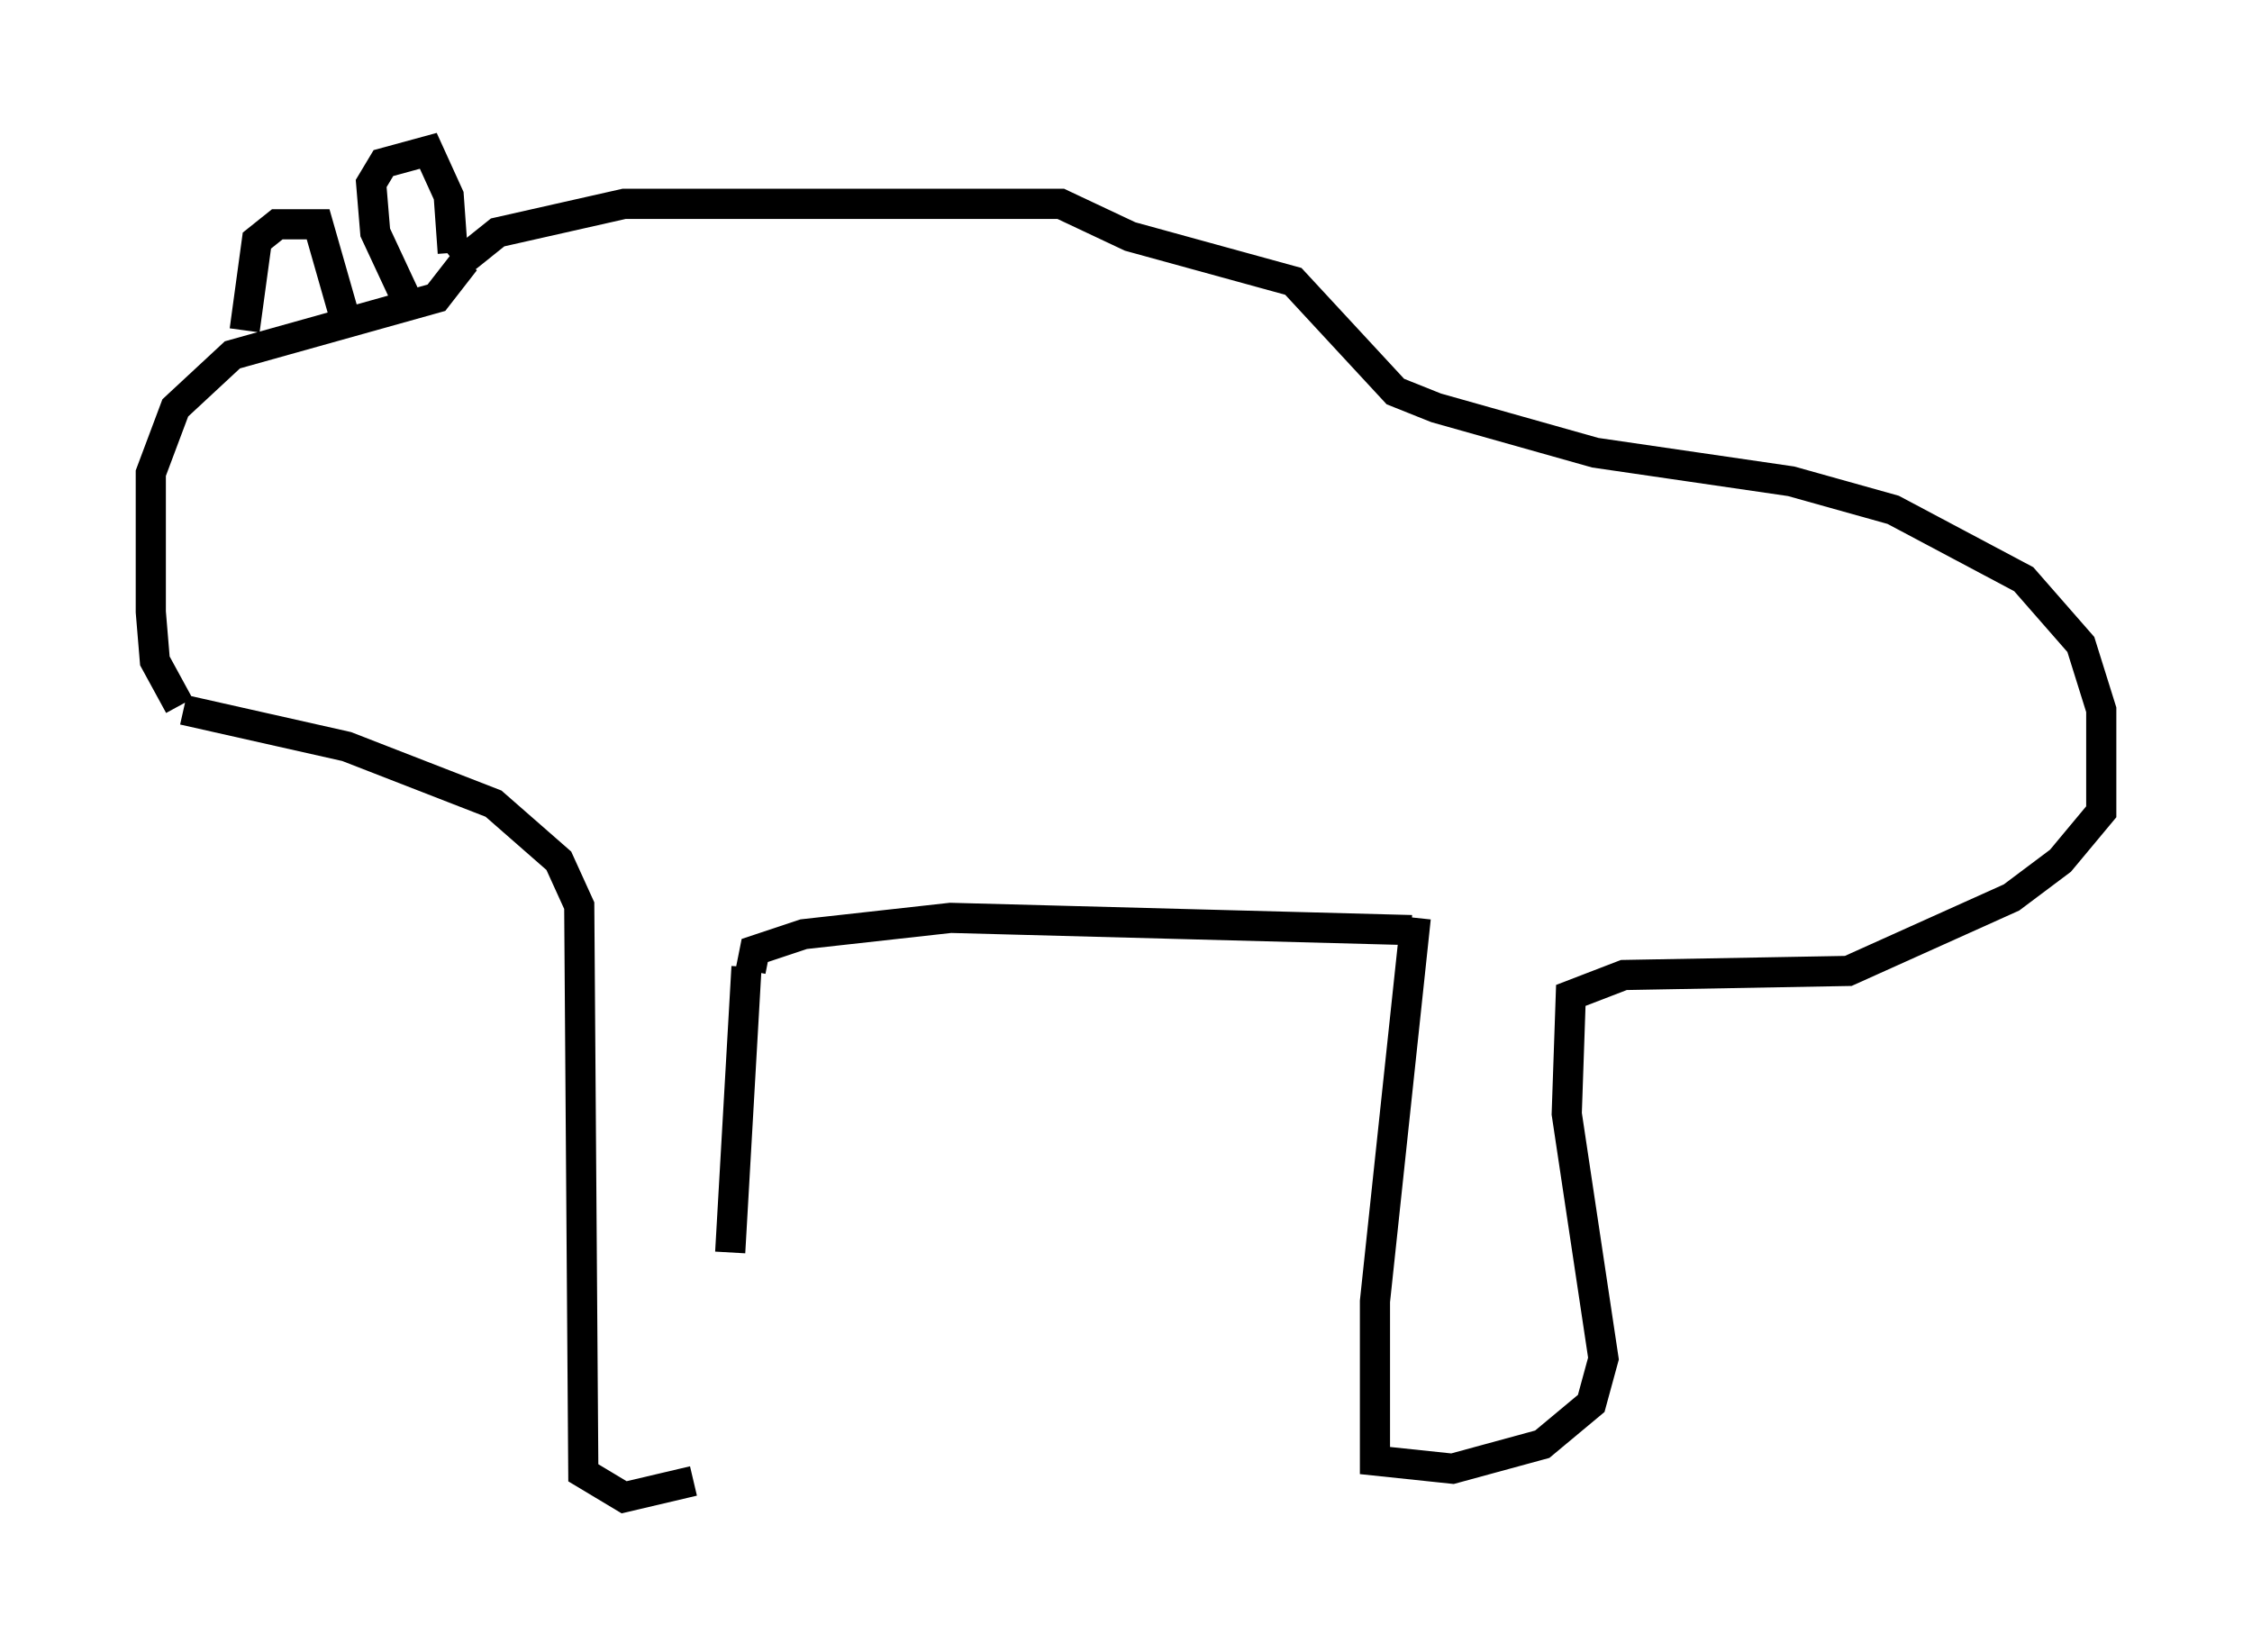 <?xml version="1.0" encoding="utf-8" ?>
<svg baseProfile="full" height="54.79" version="1.1" width="74.681" xmlns="http://www.w3.org/2000/svg" xmlns:ev="http://www.w3.org/2001/xml-events" xmlns:xlink="http://www.w3.org/1999/xlink"><defs /><rect fill="white" height="54.79" width="74.681" x="0" y="0" /><path d="M22.321, 49.79 m1.894, -8.254 l0.541, -9.472 m-1.759, 17.05 l-2.3, 0.541 -1.353, -0.812 l-0.135, -18.809 -0.677, -1.488 l-2.165, -1.894 -4.871, -1.894 l-5.413, -1.218 m-0.135, -0.135 l-0.812, -1.488 -0.135, -1.624 l0.0, -4.601 0.812, -2.165 l1.894, -1.759 6.766, -1.894 l0.947, -1.218 m-7.307, 2.3 l0.406, -2.977 0.677, -0.541 l1.353, 0.0 0.812, 2.842 m2.03, -0.541 l-0.947, -2.03 -0.135, -1.624 l0.406, -0.677 1.488, -0.406 l0.677, 1.488 0.135, 1.894 m0.135, 0.406 l1.353, -1.083 4.195, -0.947 l14.479, 0.0 2.3, 1.083 l5.413, 1.488 3.383, 3.654 l1.353, 0.541 5.277, 1.488 l6.495, 0.947 3.383, 0.947 l4.33, 2.3 1.894, 2.165 l0.677, 2.165 0.0, 3.383 l-1.353, 1.624 -1.624, 1.218 l-5.413, 2.436 -7.442, 0.135 l-1.759, 0.677 -0.135, 3.924 l1.218, 8.119 -0.406, 1.488 l-1.624, 1.353 -2.977, 0.812 l-2.571, -0.271 0.0, -5.277 l1.353, -12.72 m-0.135, 0.406 l-15.291, -0.406 -4.871, 0.541 l-1.624, 0.541 -0.135, 0.677 " fill="none" stroke="black" stroke-width="1" /></svg>